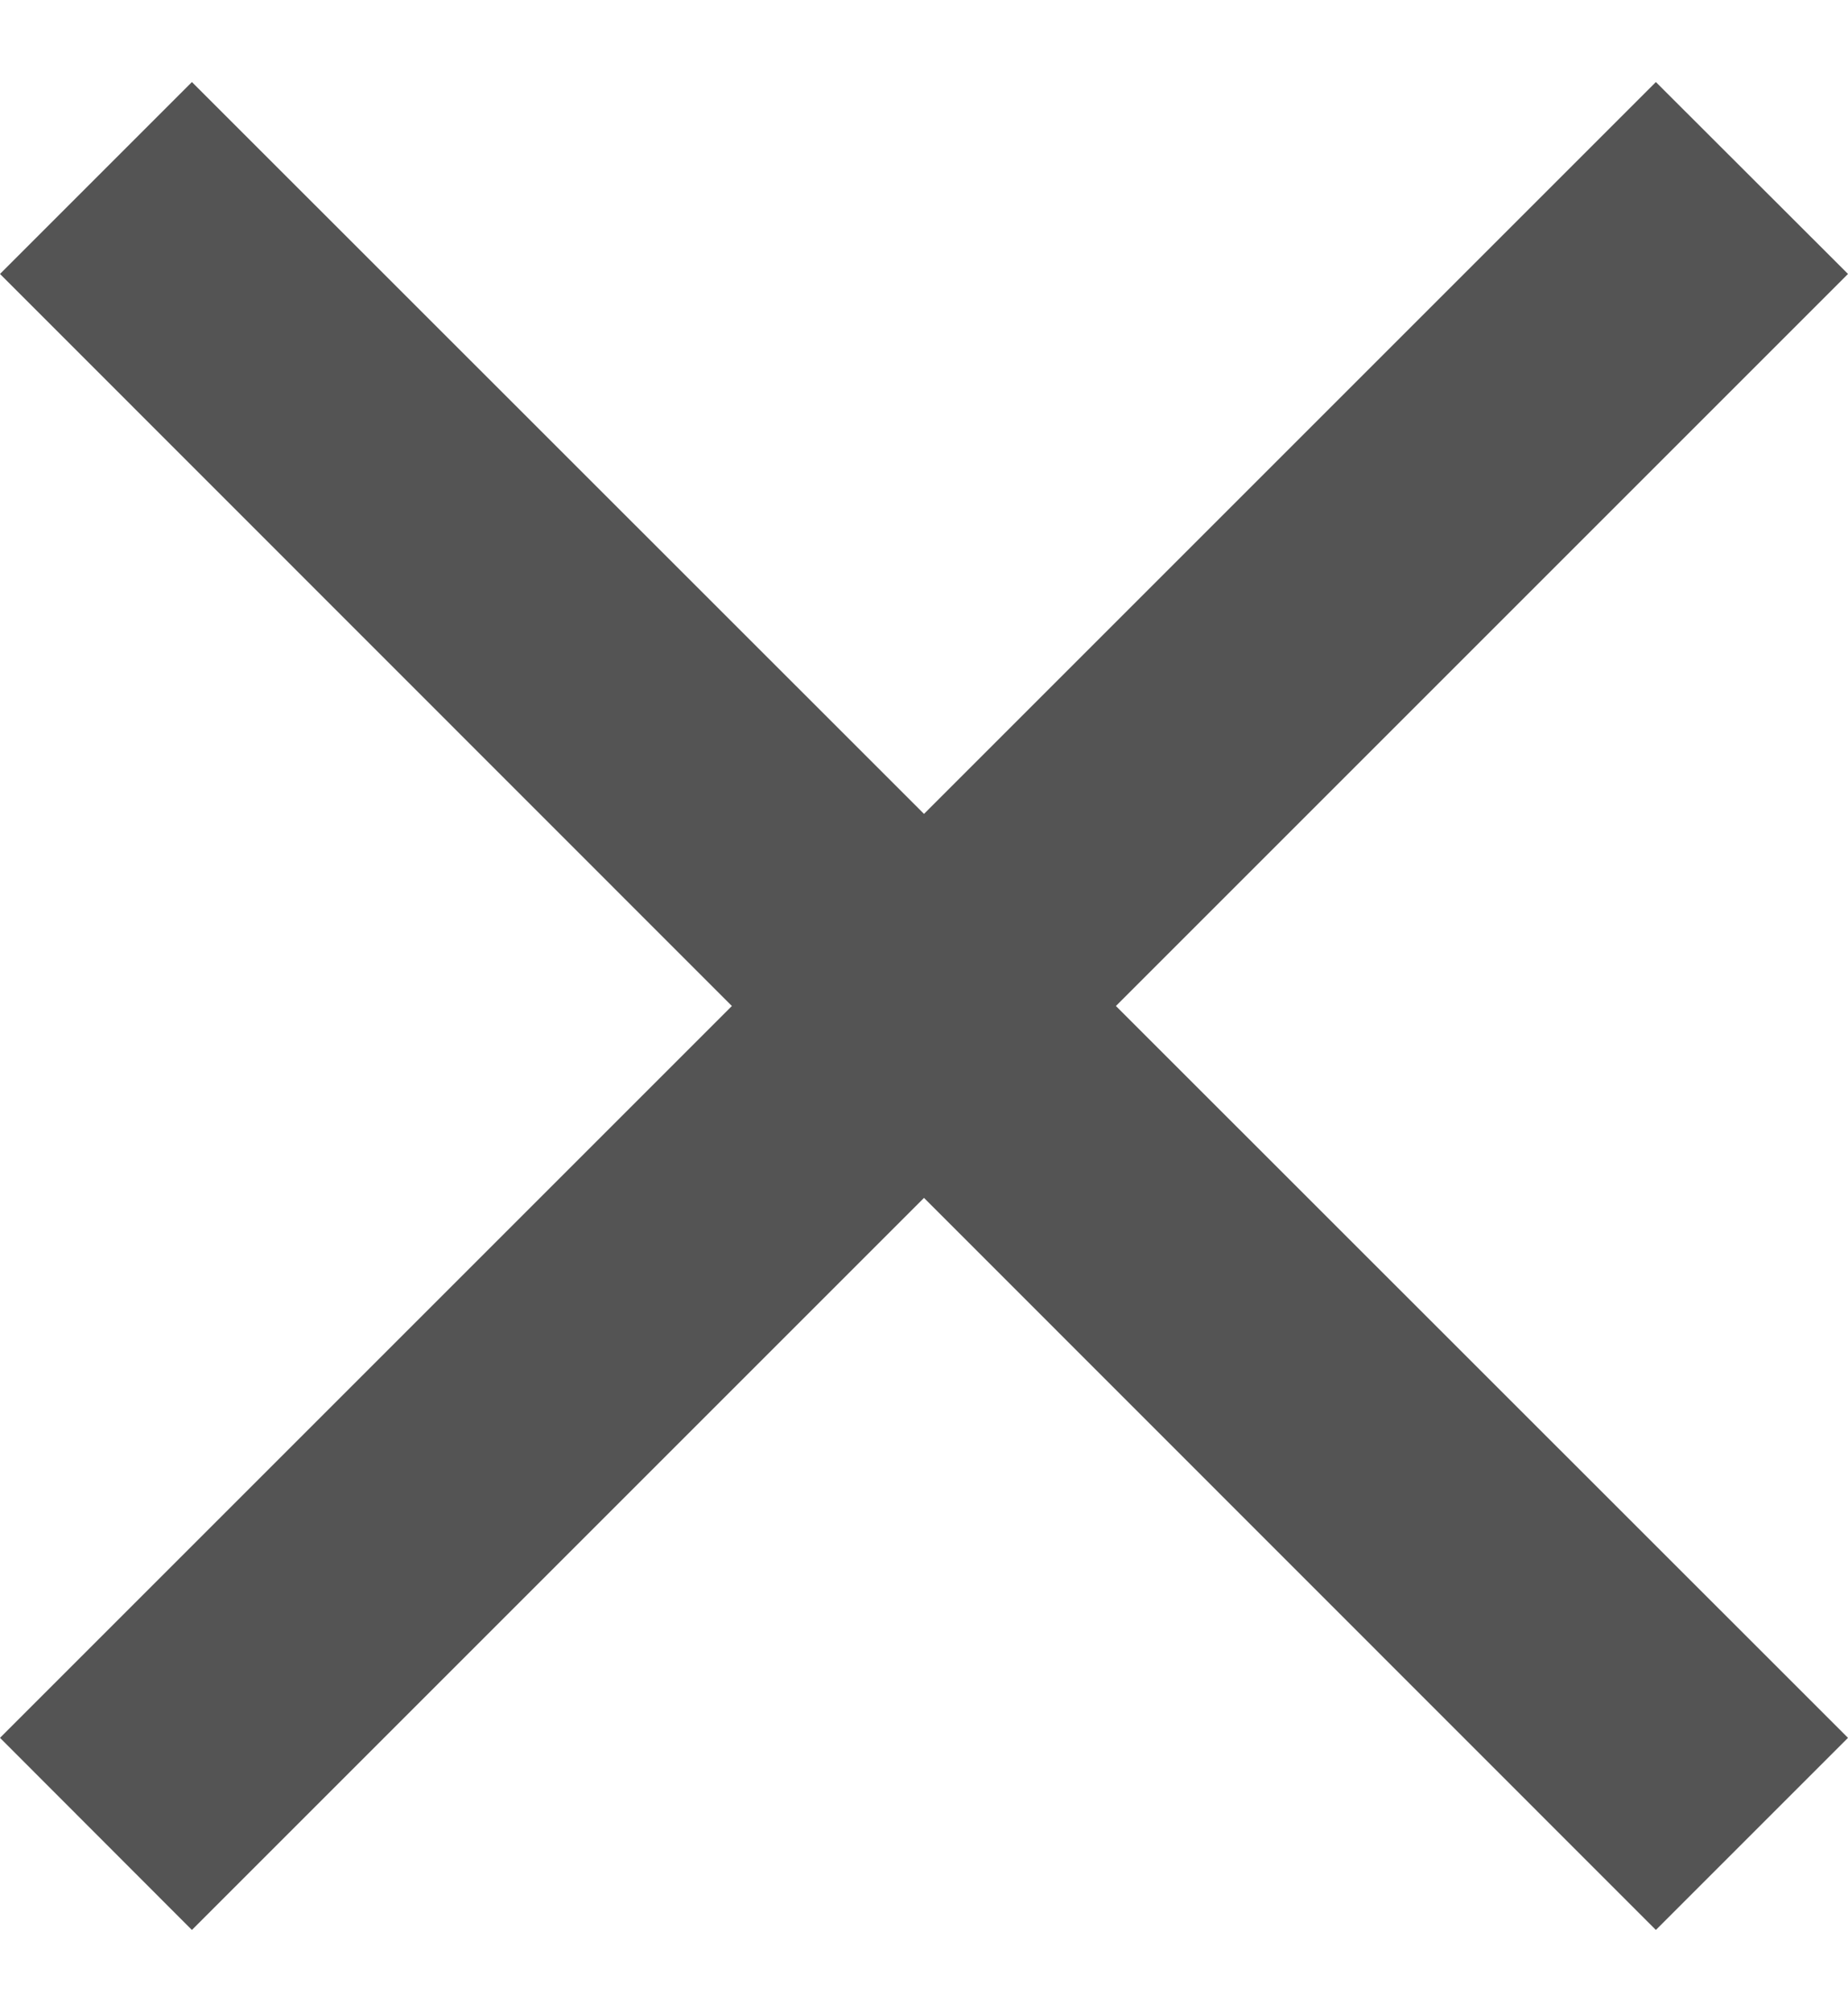 <svg xmlns="http://www.w3.org/2000/svg" width = "75px" viewBox="0 0 81.66 81.66"><defs><style>.cls-1{fill: #545454;}</style></defs><g id="Layer_2" data-name="Layer 2"><g id="Layer_1-2" data-name="Layer 1"><polygon class="cls-1" points="81.66 8.48 73.17 0 40.83 32.34 8.48 0 0 8.48 32.34 40.83 0 73.17 8.48 81.66 40.83 49.31 73.17 81.66 81.66 73.17 49.31 40.83 81.66 8.48"/></g></g></svg>
